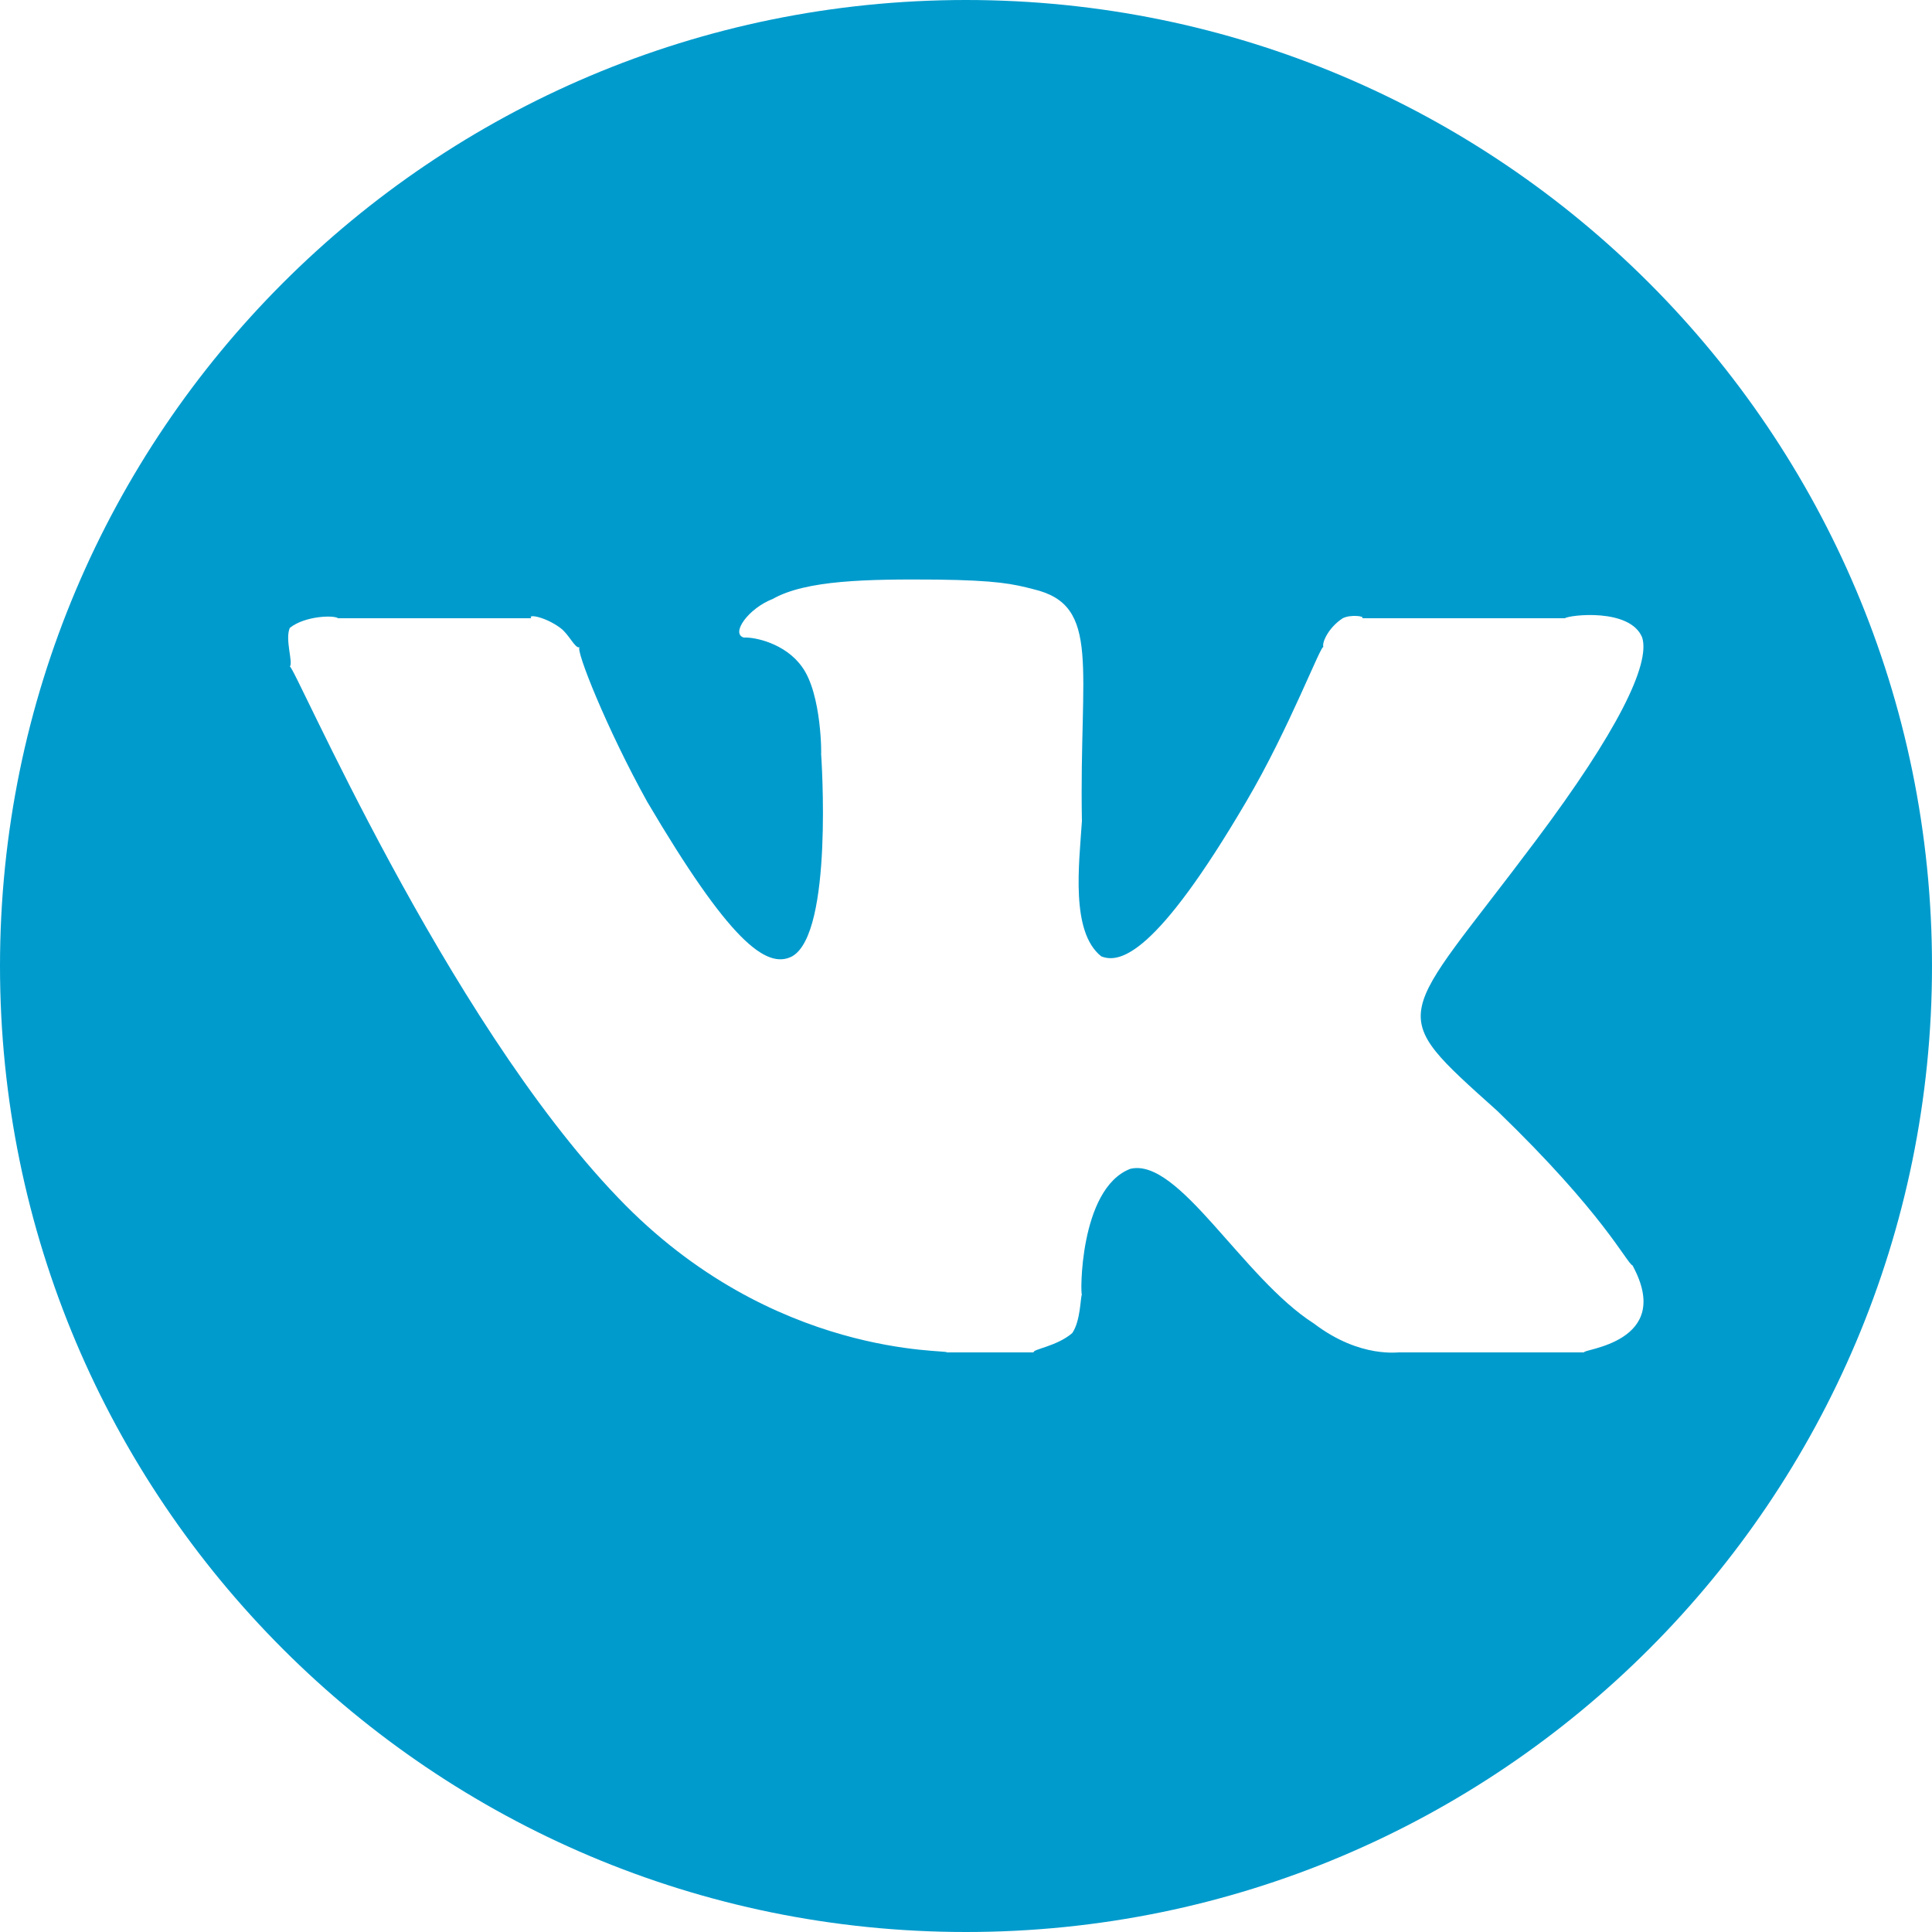 <?xml version="1.0" encoding="UTF-8" standalone="no"?>
<svg width="200px" height="200px" viewBox="0 0 200 200" version="1.1" xmlns="http://www.w3.org/2000/svg" xmlns:xlink="http://www.w3.org/1999/xlink">
    <!-- Generator: Sketch 3.7.2 (28276) - http://www.bohemiancoding.com/sketch -->
    <title>VK</title>
    <desc>Created with Sketch.</desc>
    <defs></defs>
    <g id="Page-1" stroke="none" stroke-width="1" fill="none" fill-rule="evenodd">
        <path d="M100,0 C44.771,0 0,44.771 0,100 C0,155.229 44.771,200 100,200 C155.229,200 200,155.229 200,100 C200,44.771 155.229,0 100,0 Z M107,140 C106.866,139.665 109.393,139.386 111,138 C111.873,136.713 111.835,134.311 112,134 C111.835,134.311 111.671,123.065 117,121 C122.02,119.776 128.617,132.278 136,137 C140.895,140.722 144.913,139.926 145,140 L164,140 C163.61,139.665 173.389,139.06 169,131 C168.372,130.729 166.051,125.661 155,115 C143.127,104.349 144.698,106.112 159,87 C167.419,75.778 170.858,68.769 170,66 C168.759,62.907 162.434,63.662 162,64 L141,64 C141.383,63.793 139.822,63.58 139,64 C137.533,64.951 136.807,66.536 137,67 C136.807,66.536 133.474,75.419 129,83 C119.659,98.919 115.91,99.763 114,99 C110.813,96.464 111.704,89.503 112,85 C111.704,69.106 114.044,62.664 107,61 C104.86,60.443 103.174,60.077 97,60 C89.81,59.941 83.454,60.041 80,62 C77.46,62.982 75.612,65.599 77,66 C78.13,65.936 81.28,66.602 83,69 C85.108,71.819 85.032,78.42 85,78 C85.032,78.42 86.272,96.608 82,99 C79.3,100.416 75.407,97.253 67,83 C62.769,75.379 59.536,67.188 60,67 C59.536,67.188 58.914,65.658 58,65 C56.452,63.846 54.567,63.532 55,64 L35,64 C34.563,63.663 31.561,63.747 30,65 C29.476,66.219 30.379,68.625 30,69 C30.379,68.625 46.039,105.325 64,124 C80.035,140.778 98.498,139.665 98,140 L107,140 Z" id="VK" fill="#009BCD"></path>
    </g>
</svg>